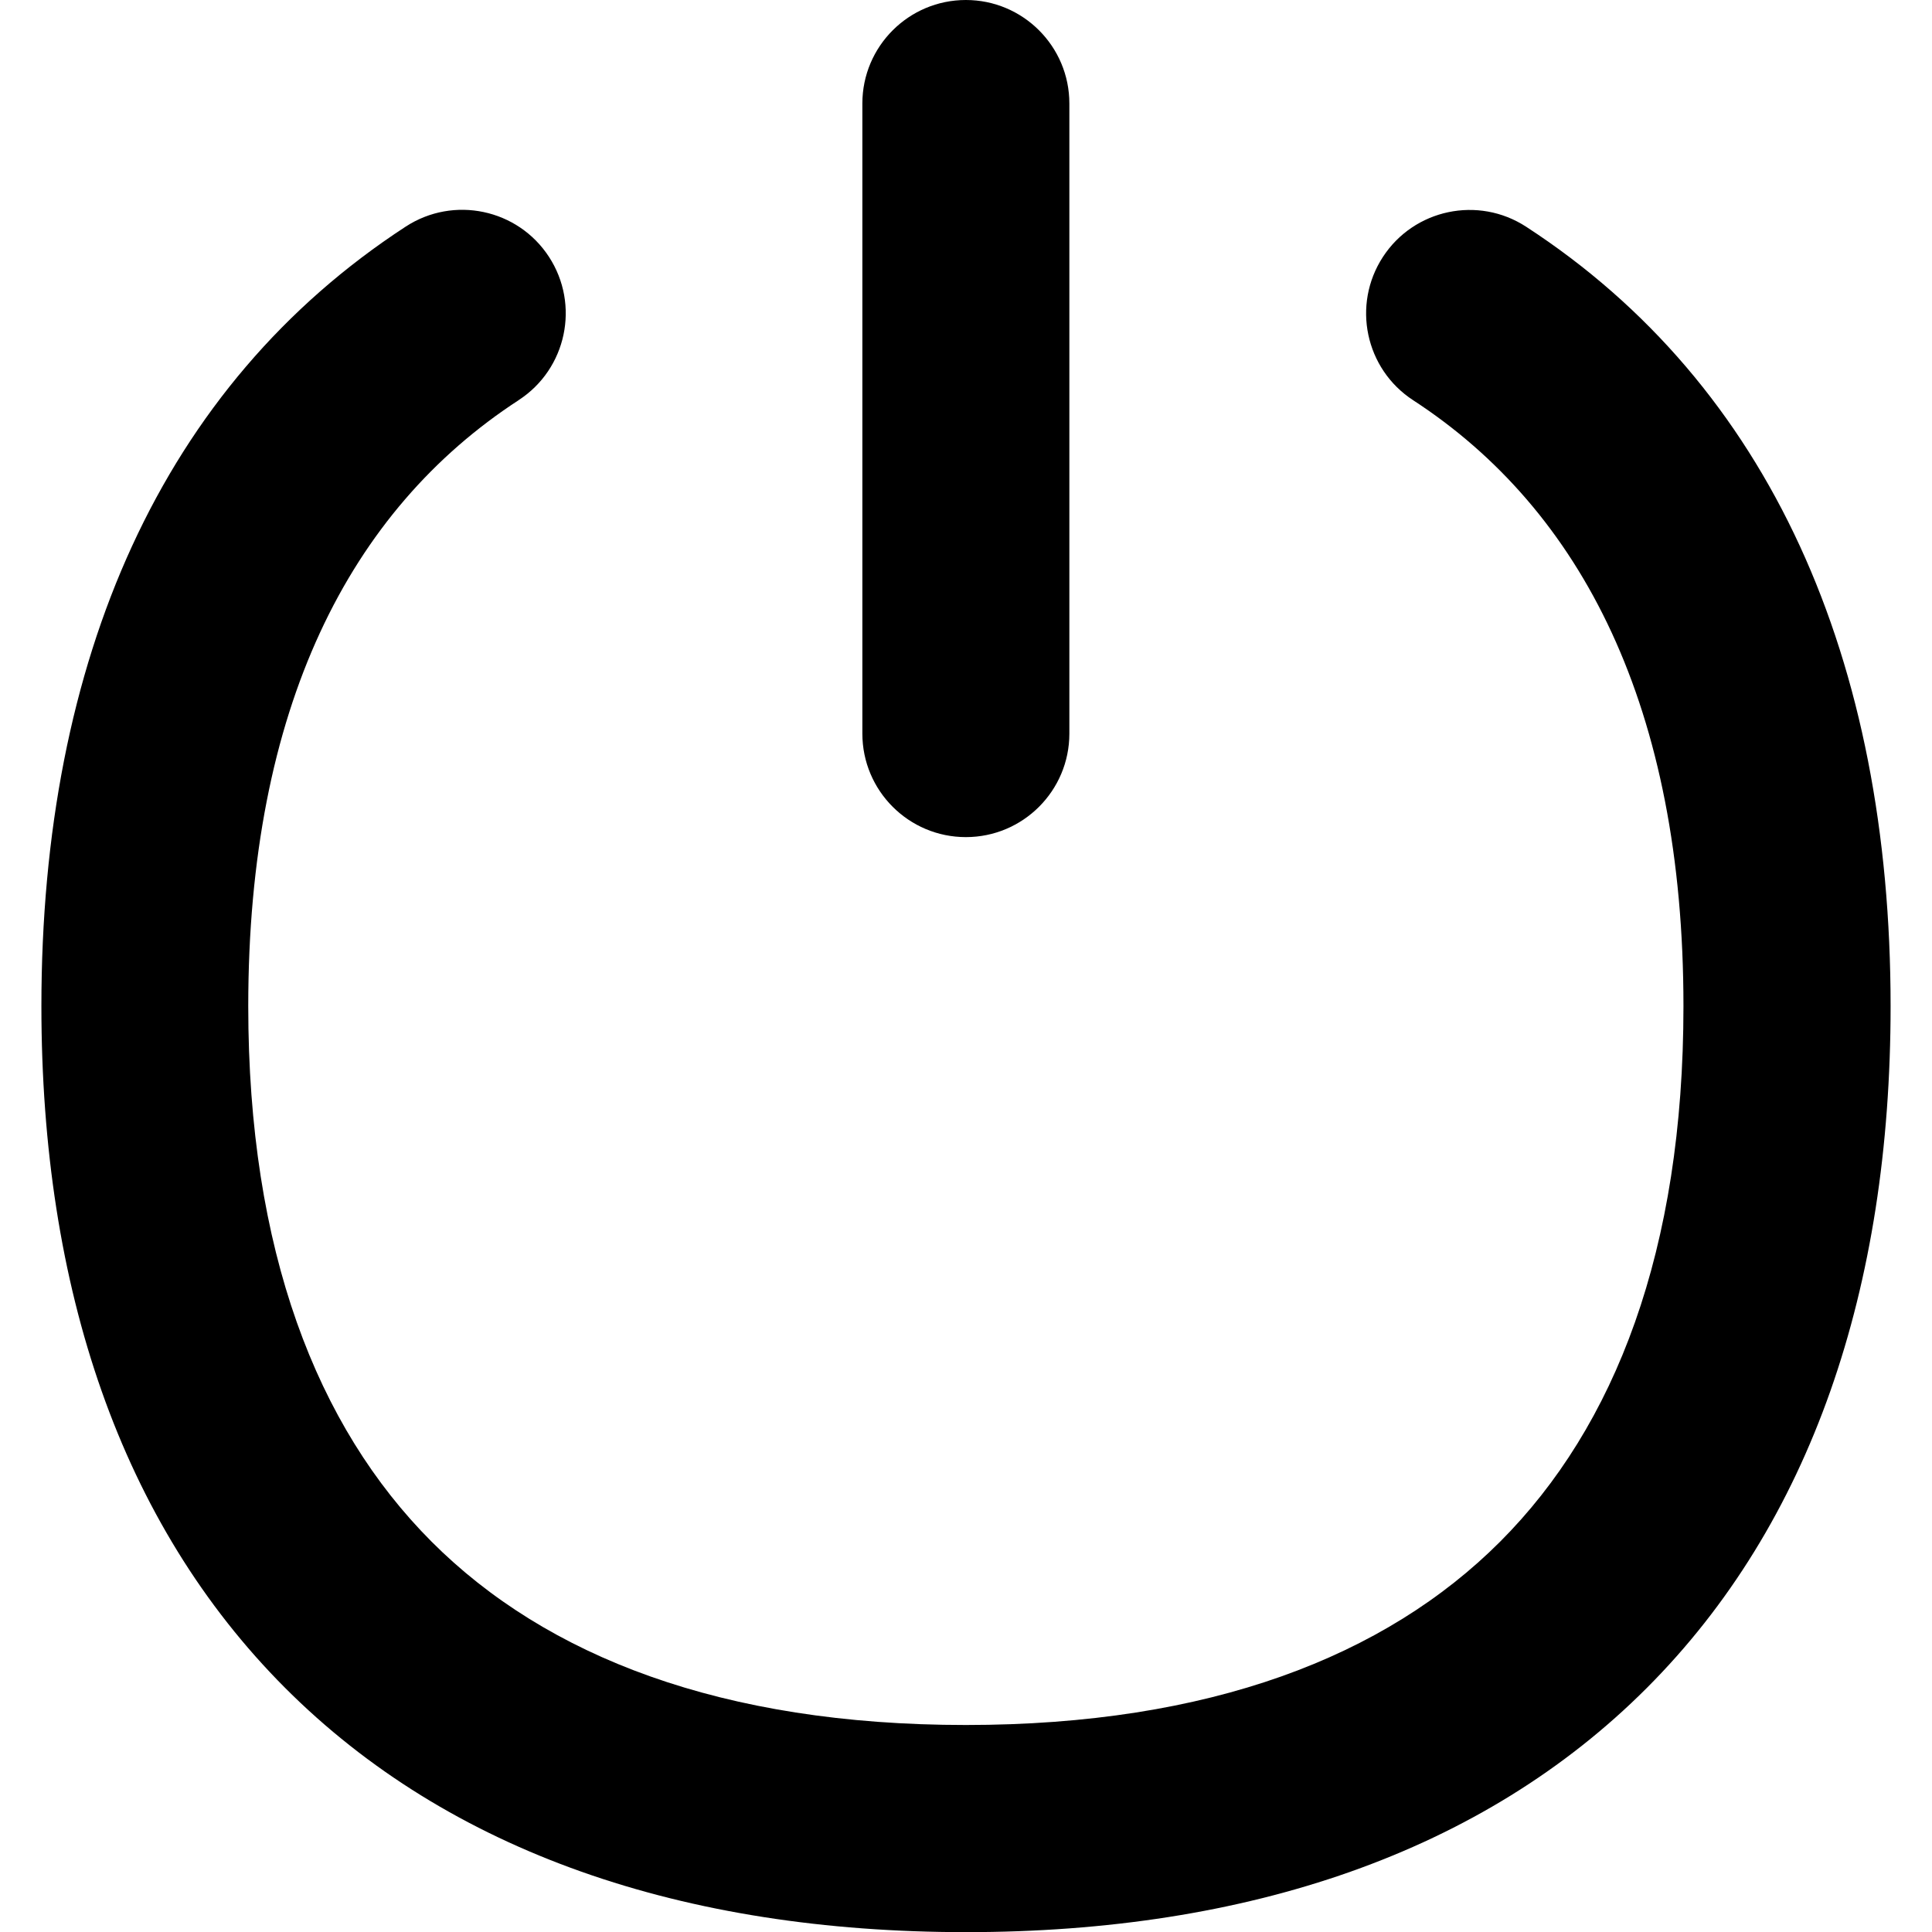 <svg xmlns="http://www.w3.org/2000/svg" fill="none" viewBox="0 0 14 14" id="Button-Power-1--Streamline-Flex-Remix">
  <desc>
    Button Power 1 Streamline Icon: https://streamlinehq.com
  </desc>
  <g id="button-power-1--power-button-on-off">
    <path id="Union" fill="#000000" fill-rule="evenodd" d="M6.249 0.75v4.566c0 0.414 0.336 0.75 0.75 0.75 0.414 0 0.75 -0.336 0.75 -0.75V0.75c0 -0.414 -0.336 -0.75 -0.75 -0.75 -0.414 0 -0.75 0.336 -0.75 0.75ZM3.759 2.899c0.347 -0.226 0.445 -0.691 0.219 -1.038 -0.226 -0.347 -0.691 -0.445 -1.038 -0.219C1.173 2.793 0.3 4.779 0.3 7.291c0 2.045 0.576 3.748 1.766 4.94 1.19 1.192 2.891 1.77 4.934 1.77 2.042 0 3.744 -0.578 4.934 -1.77 1.19 -1.192 1.766 -2.895 1.766 -4.94 0 -2.511 -0.873 -4.498 -2.641 -5.648 -0.347 -0.226 -0.812 -0.128 -1.038 0.219 -0.226 0.347 -0.128 0.812 0.219 1.038 1.226 0.798 1.959 2.232 1.959 4.391 0 1.769 -0.494 3.045 -1.328 3.88 -0.833 0.834 -2.107 1.329 -3.872 1.329 -1.766 0 -3.039 -0.495 -3.872 -1.329 -0.833 -0.835 -1.328 -2.111 -1.328 -3.88 0 -2.16 0.733 -3.593 1.959 -4.391Z" clip-rule="evenodd" stroke-width="1"></path>
  </g>
</svg>